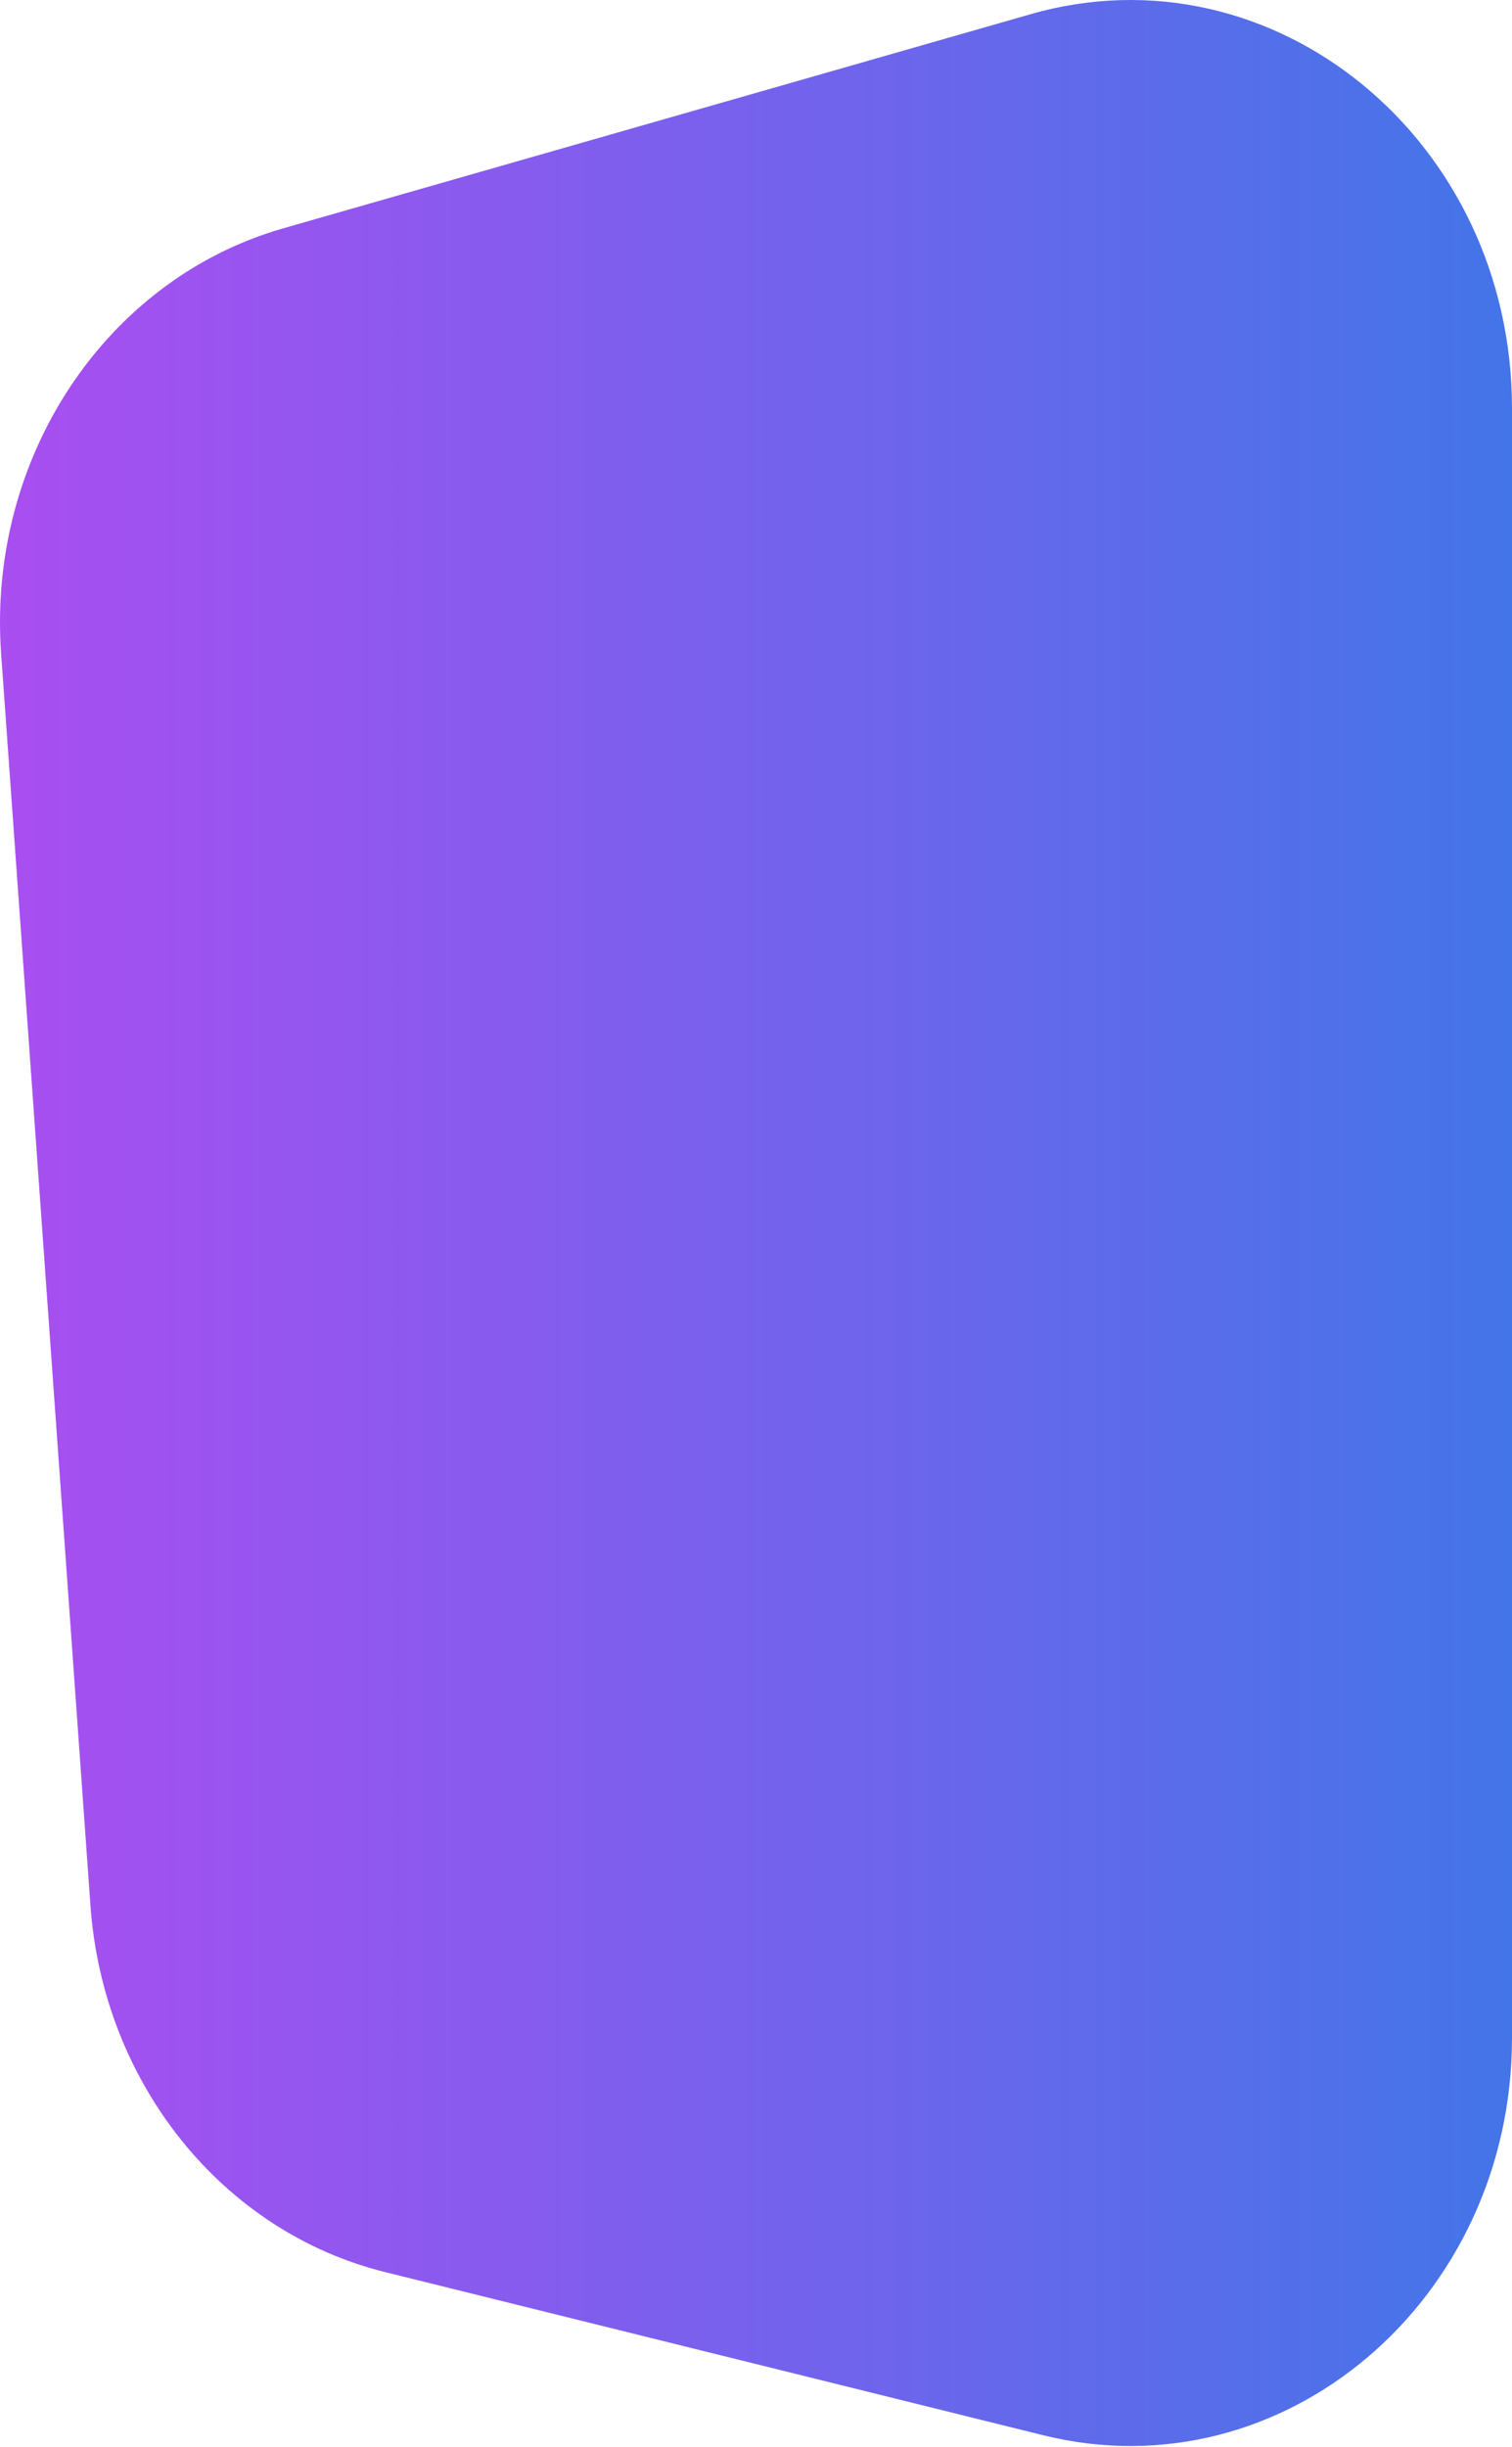 <svg width="233" height="377" viewBox="0 0 233 377" fill="none" xmlns="http://www.w3.org/2000/svg">
<path d="M13.94 293.583L0.172 100.68C-1.98 70.532 16.277 43.019 43.635 35.182L158.832 2.183C196.247 -8.534 233 21.556 233 62.905L233 313.946C233 354.412 197.706 384.339 160.777 375.187L59.348 350.048C34.281 343.836 15.894 320.972 13.94 293.583Z" fill="url(#paint0_linear)"/>
<defs>
<linearGradient id="paint0_linear" x1="233" y1="-4.93634e-05" x2="-5.17513e-07" y2="-3.01746e-05" gradientUnits="userSpaceOnUse">
<stop stop-color="#4375E8"/>
<stop offset="1" stop-color="#A94EF1"/>
</linearGradient>
</defs>
</svg>
